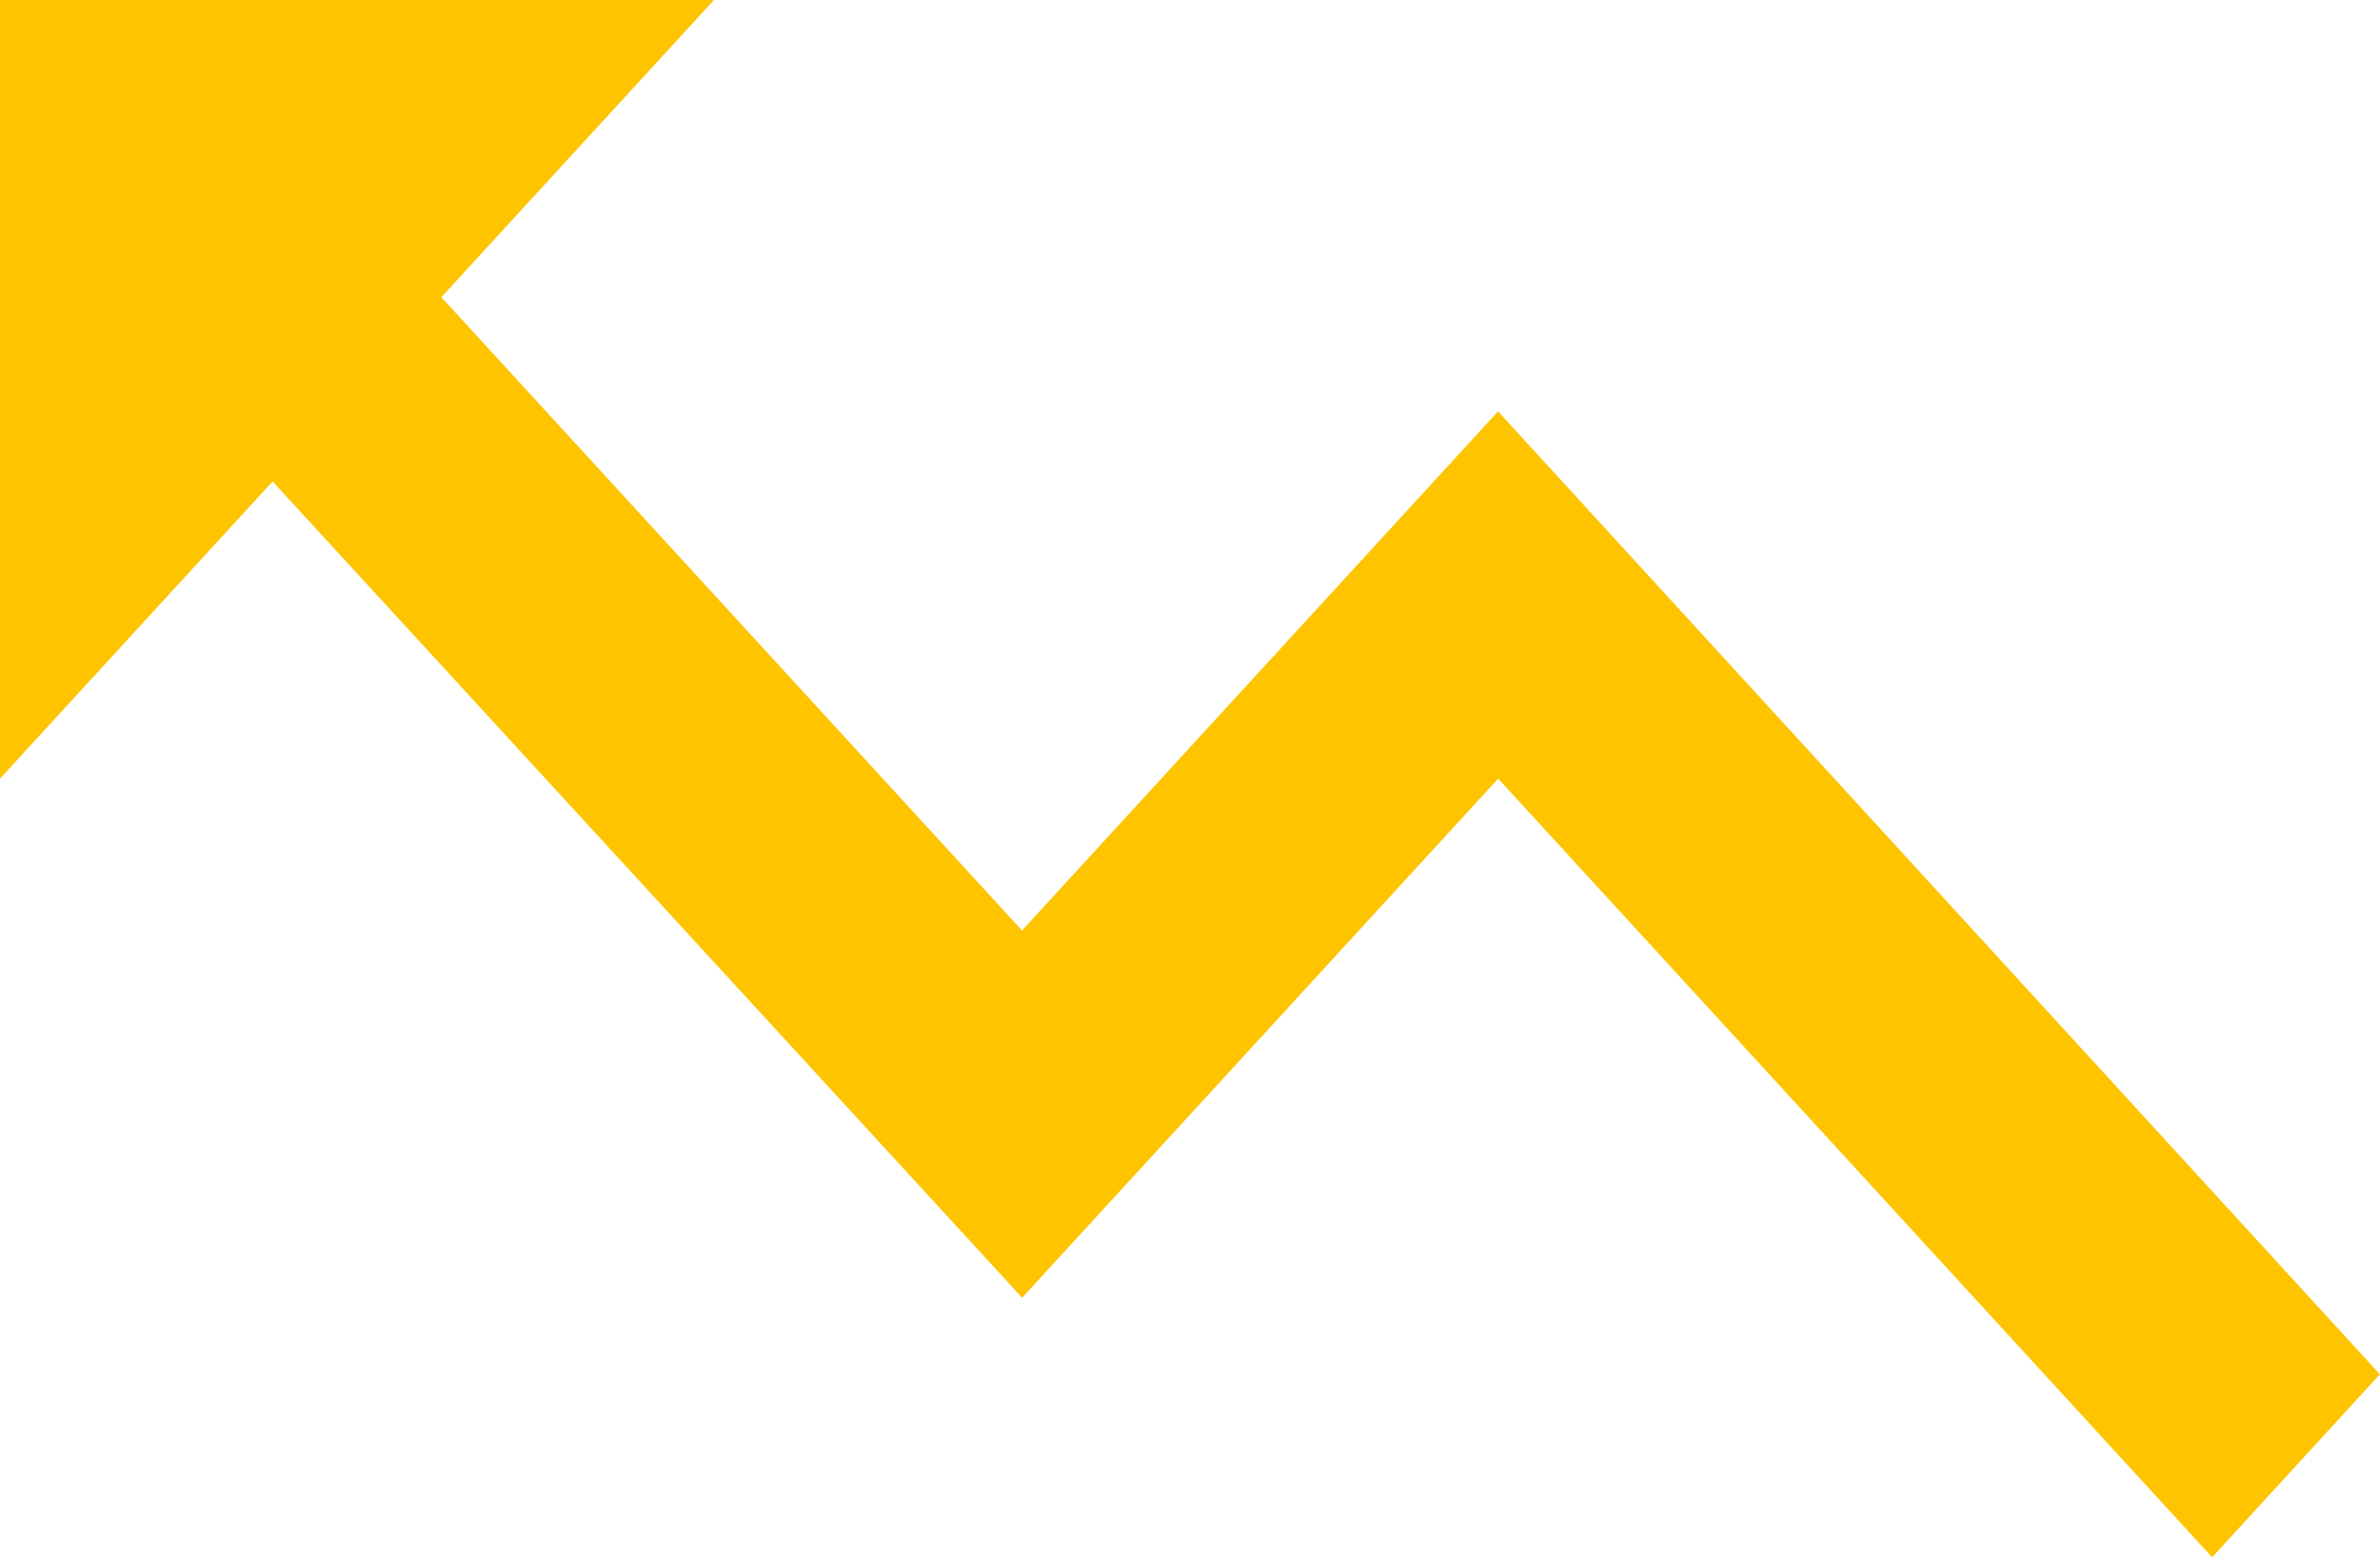 <svg xmlns="http://www.w3.org/2000/svg" width="18.334" height="12" viewBox="0 0 18.334 12">
  <path id="ic_trending_up_24px" d="M7.5,6,5.4,8.29l4.473,4.88,3.667-4,6.793,7.42L19.041,18l-5.5-6L9.874,16,4.1,9.71,2,12V6Z" transform="translate(-2 -6)" fill="#ffc400"/>
</svg>
